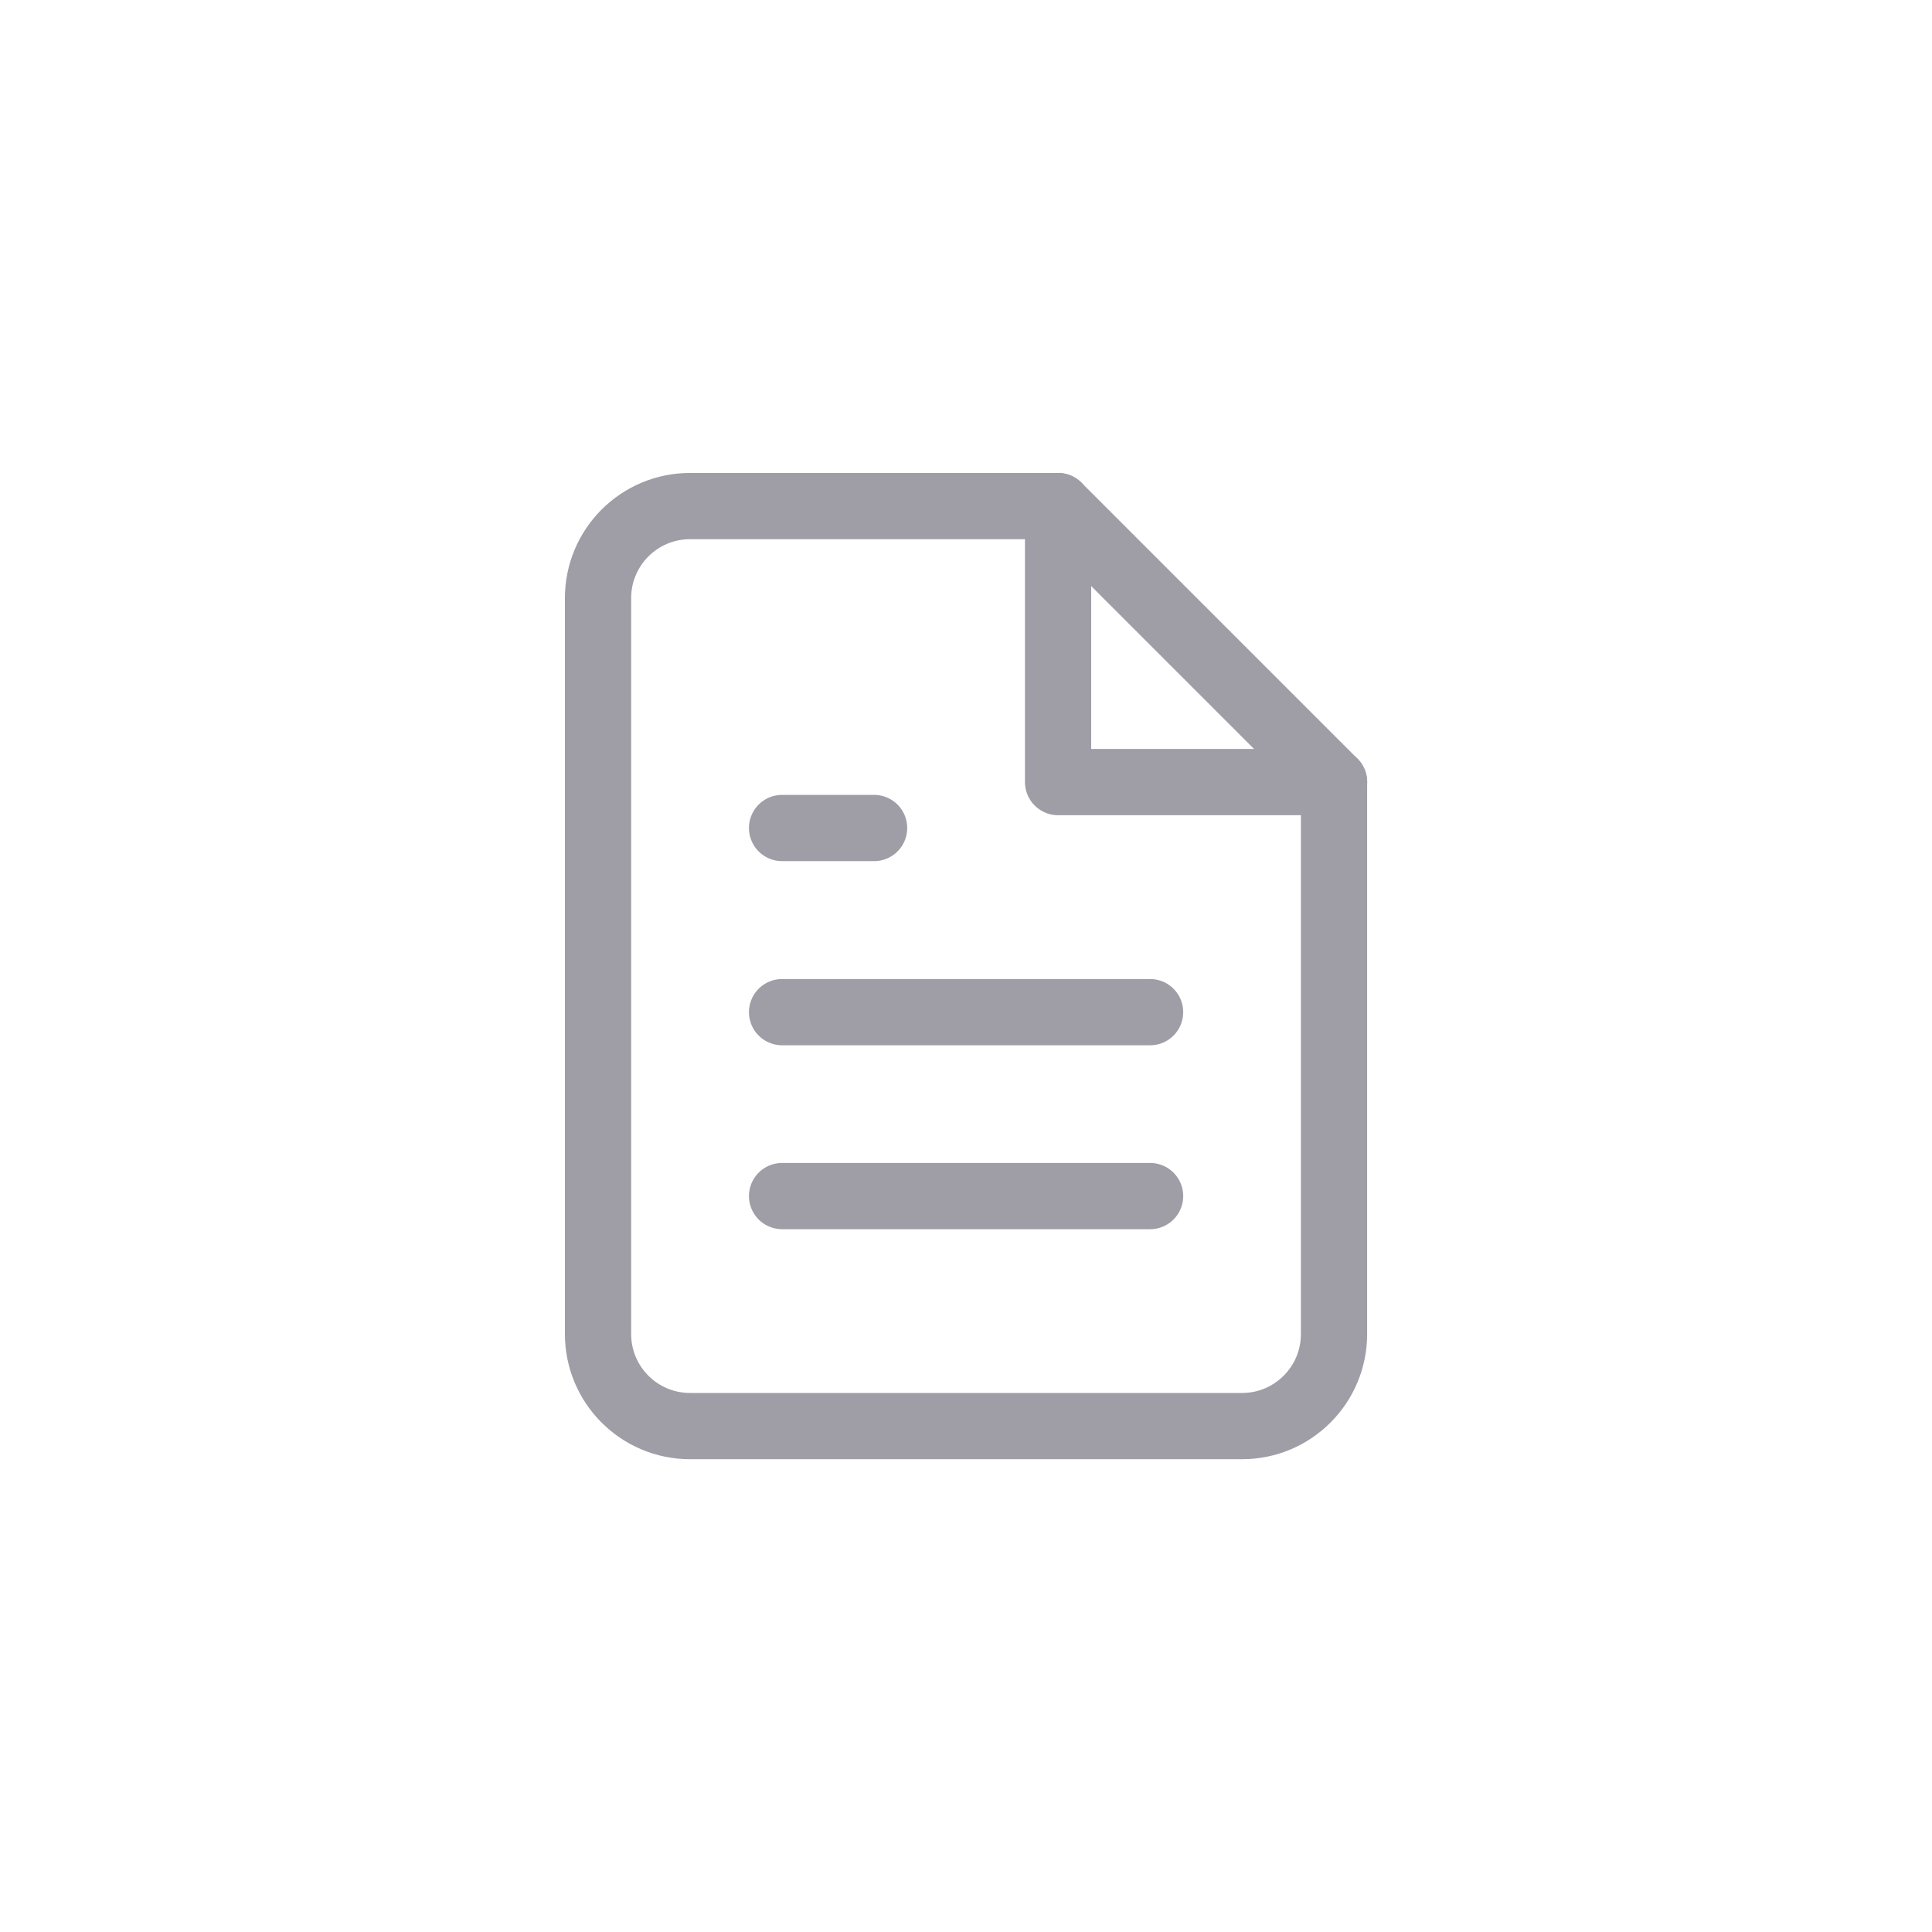 <svg width="24" height="24" viewBox="-5.5 -5.5 35 35" fill="none" xmlns="http://www.w3.org/2000/svg">
<path fill="none" fill-rule="evenodd" clip-rule="evenodd" d="M13.667 3.668H7.001C6.08 3.668 5.334 4.414 5.334 5.335V18.668C5.334 19.588 6.08 20.335 7.001 20.335H17.001C17.921 20.335 18.667 19.588 18.667 18.668V8.668L13.667 3.668Z" stroke="#9F9DA6" stroke-width="1.2" stroke-linecap="round" stroke-linejoin="round"/>
<path fill="none" d="M13.668 3.668V8.668H18.668" stroke="#9F9DA6" stroke-width="1.2" stroke-linecap="round" stroke-linejoin="round"/>
<path fill="none" d="M15.335 12.836H8.668" stroke="#9F9DA6" stroke-width="1.2" stroke-linecap="round" stroke-linejoin="round"/>
<path fill="none" d="M15.335 16.168H8.668" stroke="#9F9DA6" stroke-width="1.2" stroke-linecap="round" stroke-linejoin="round"/>
<path fill="none" d="M10.335 9.5H9.501H8.668" stroke="#9F9DA6" stroke-width="1.2" stroke-linecap="round" stroke-linejoin="round"/>
</svg>

